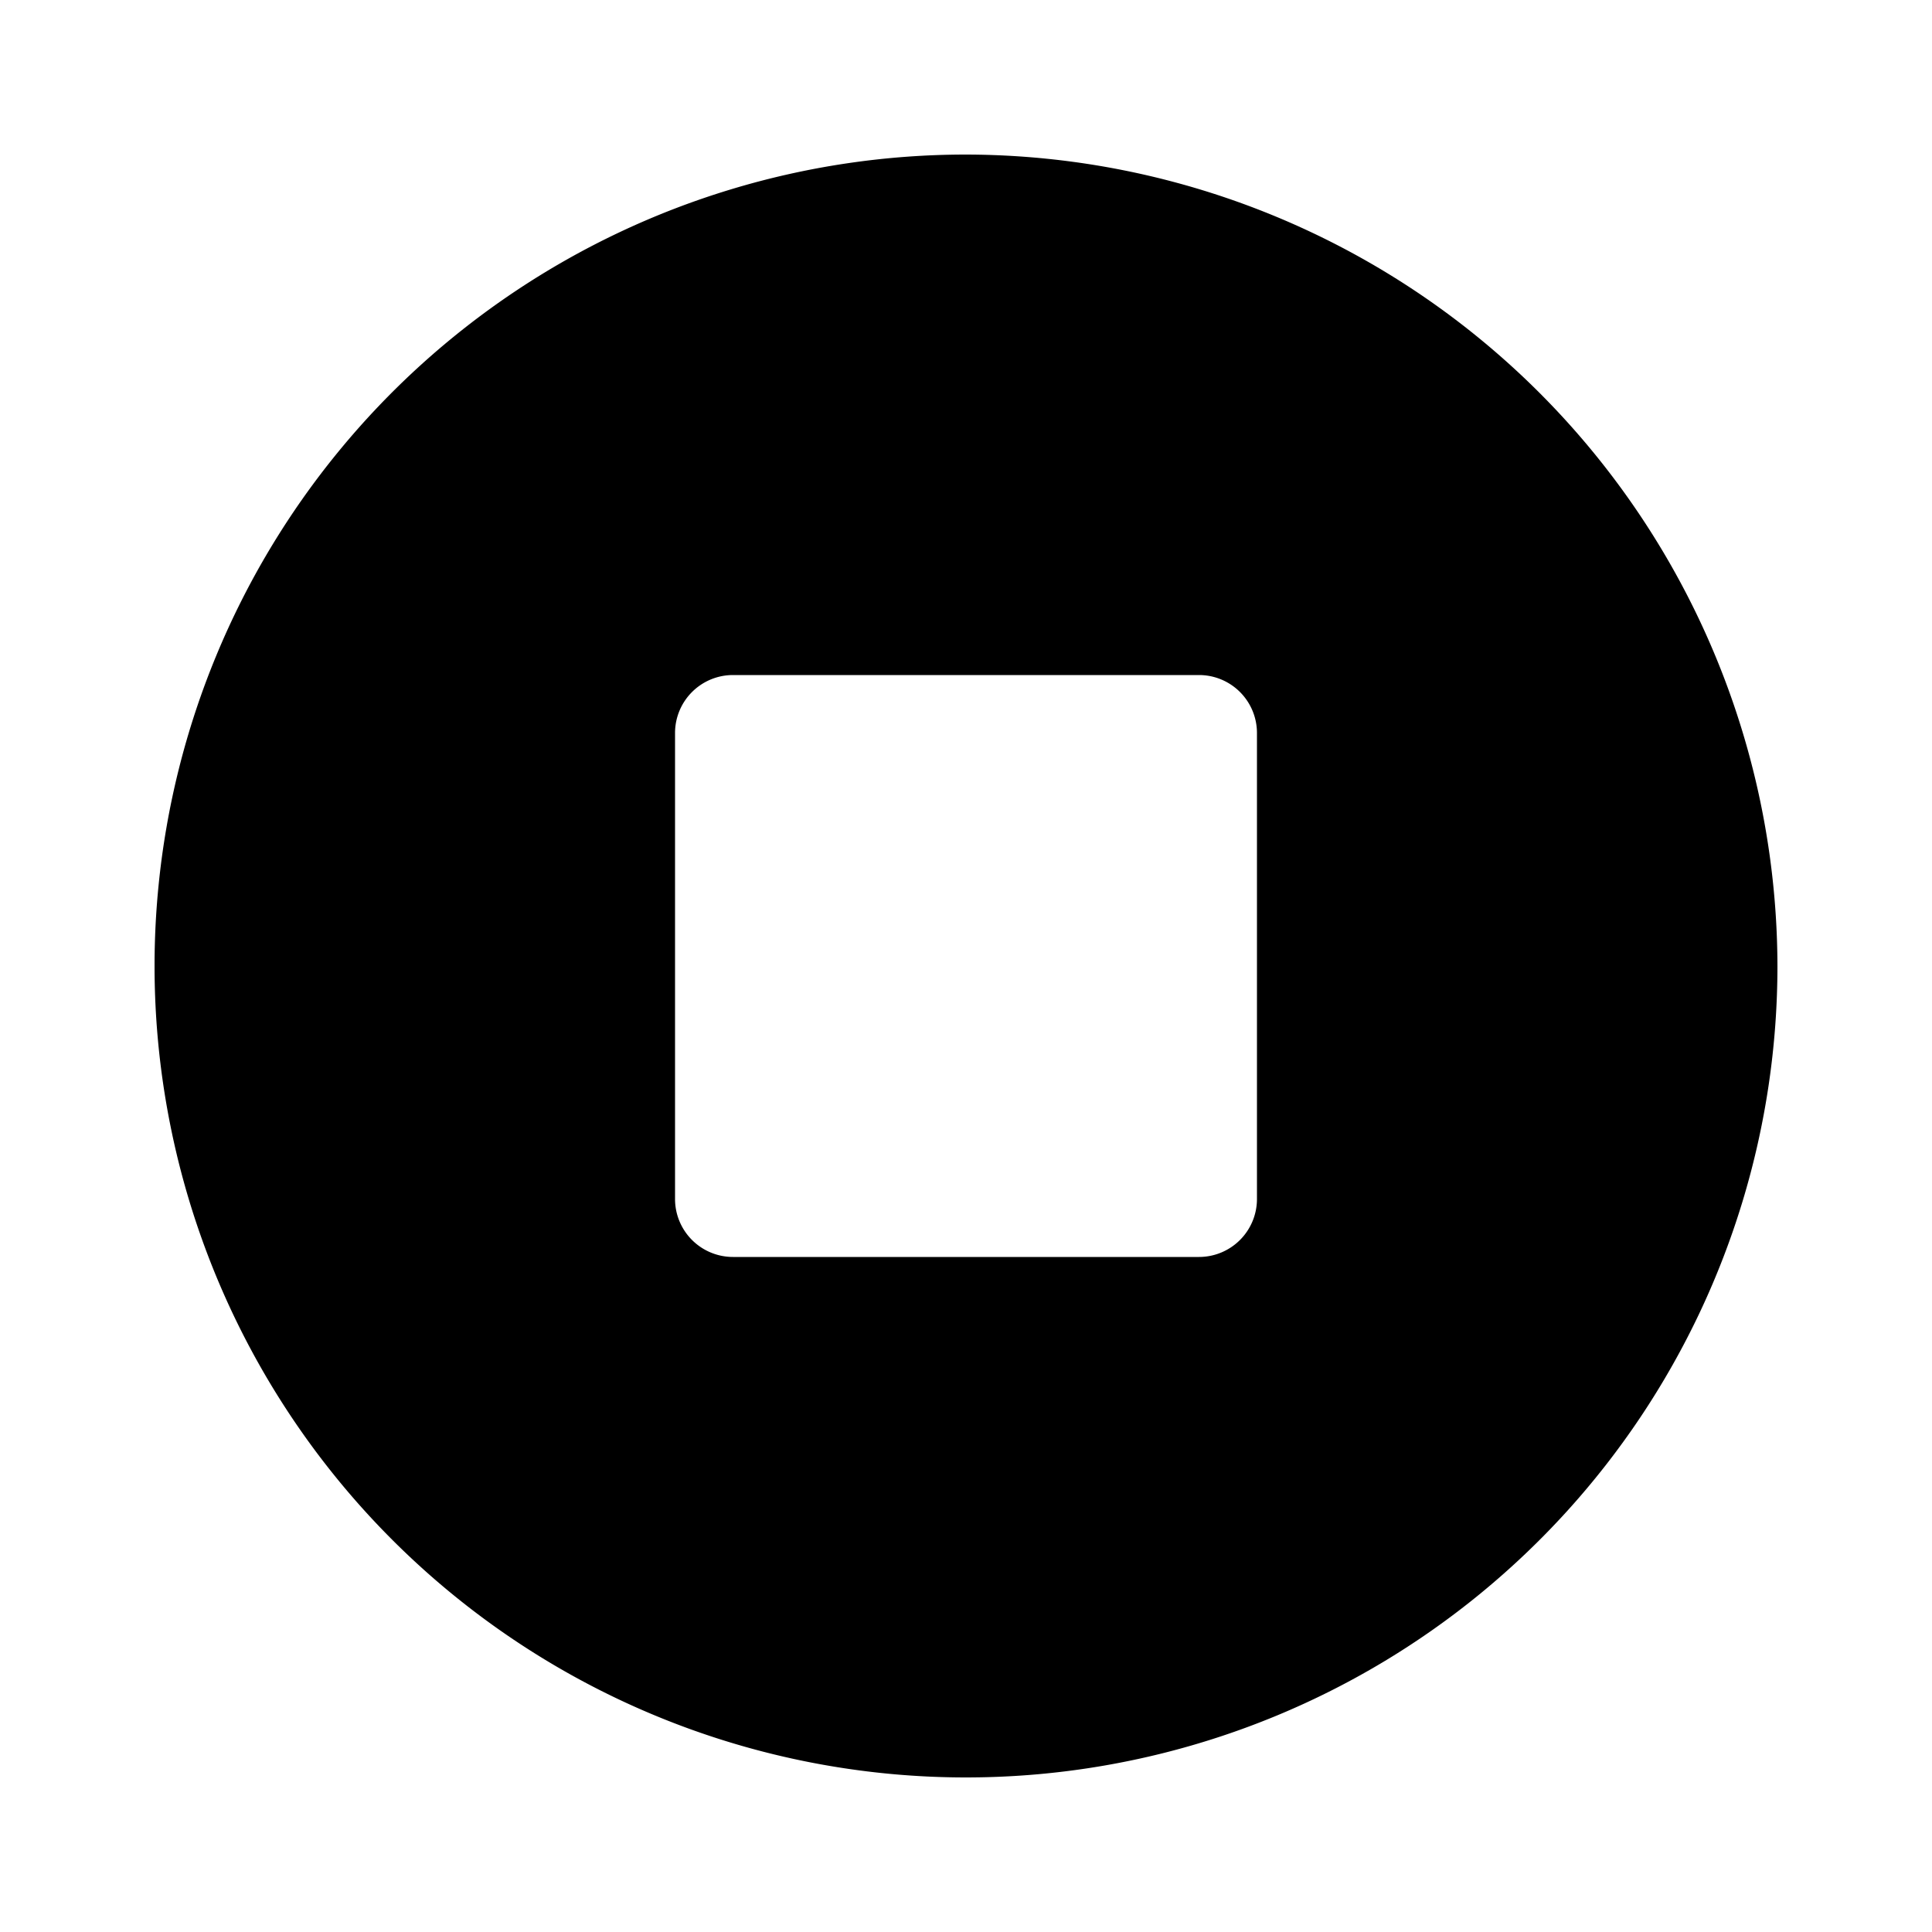 <svg height='64px' width='64px'  fill="#000000" xmlns="http://www.w3.org/2000/svg" data-name="Layer 1" viewBox="0 0 100 100" x="0px" y="0px"><title>Media Player</title><path d="M50,8A42,42,0,1,0,92,50,42.08,42.08,0,0,0,50,8ZM62.06,65.06H37.94a3,3,0,0,1-3-3V37.94a3,3,0,0,1,3-3H62.06a3,3,0,0,1,3,3V62.06A3,3,0,0,1,62.06,65.06Z"></path></svg>